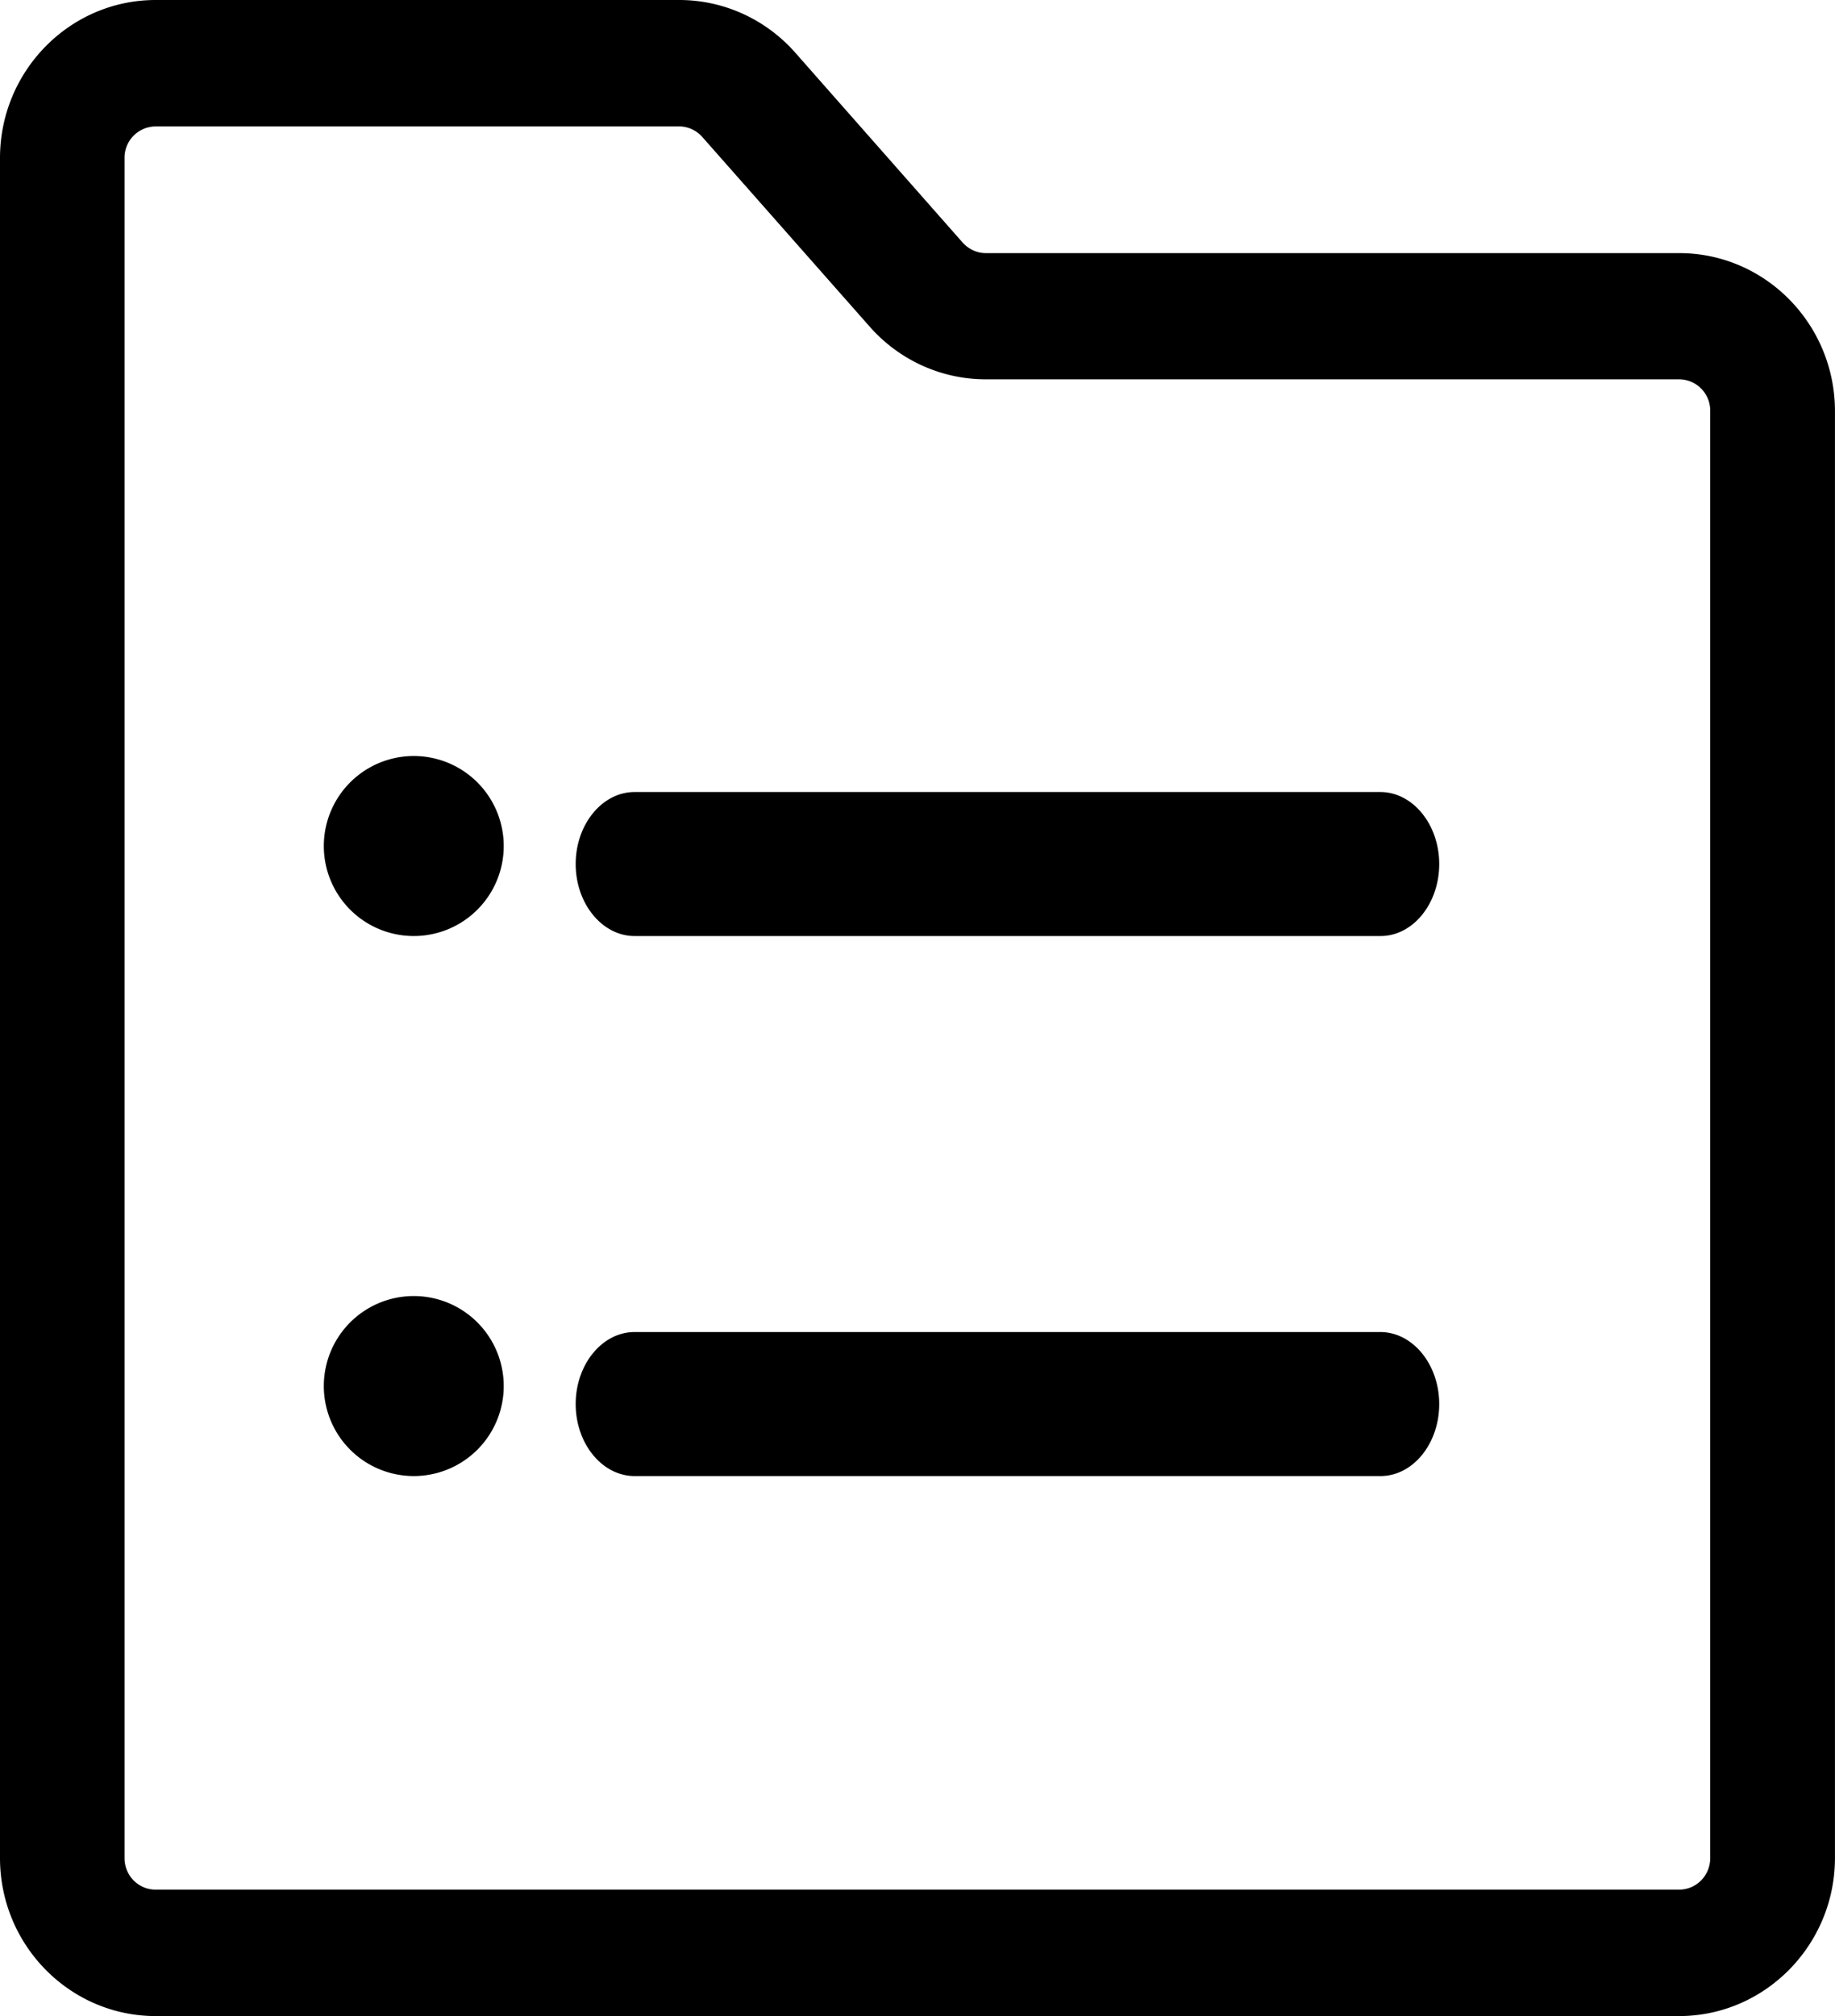 <svg width="51" height="56" xmlns="http://www.w3.org/2000/svg"><g fill-rule="nonzero"><path d="M46.667 56H4.326C1.94 56 0 54.03 0 51.61V4.39C0 1.97 1.941 0 4.326 0H18.88c1.228 0 2.399.531 3.22 1.46l4.653 5.276c.167.185.4.295.647.295h19.273c2.385 0 4.326 1.97 4.326 4.39v40.196C50.993 54.03 49.052 56 46.667 56zM4.326 3.512a.869.869 0 0 0-.865.878v47.22c0 .487.385.878.865.878h42.341c.48 0 .865-.391.865-.878V11.414a.869.869 0 0 0-.865-.878H27.394c-1.229 0-2.4-.531-3.22-1.46L19.52 3.806a.865.865 0 0 0-.647-.295H4.326z"/><path d="M9 23.5a2.5 2.5 0 1 0 5 0 2.5 2.5 0 0 0-5 0zM38.37 26H17.637C16.736 26 16 25.1 16 24s.736-2 1.637-2h20.726c.901 0 1.637.9 1.637 2s-.729 2-1.63 2zM11.5 41a2.5 2.5 0 1 0 0-5 2.5 2.5 0 0 0 0 5zM38.37 41H17.637C16.736 41 16 40.1 16 39s.736-2 1.637-2h20.726c.901 0 1.637.9 1.637 2s-.729 2-1.63 2z"/></g></svg>